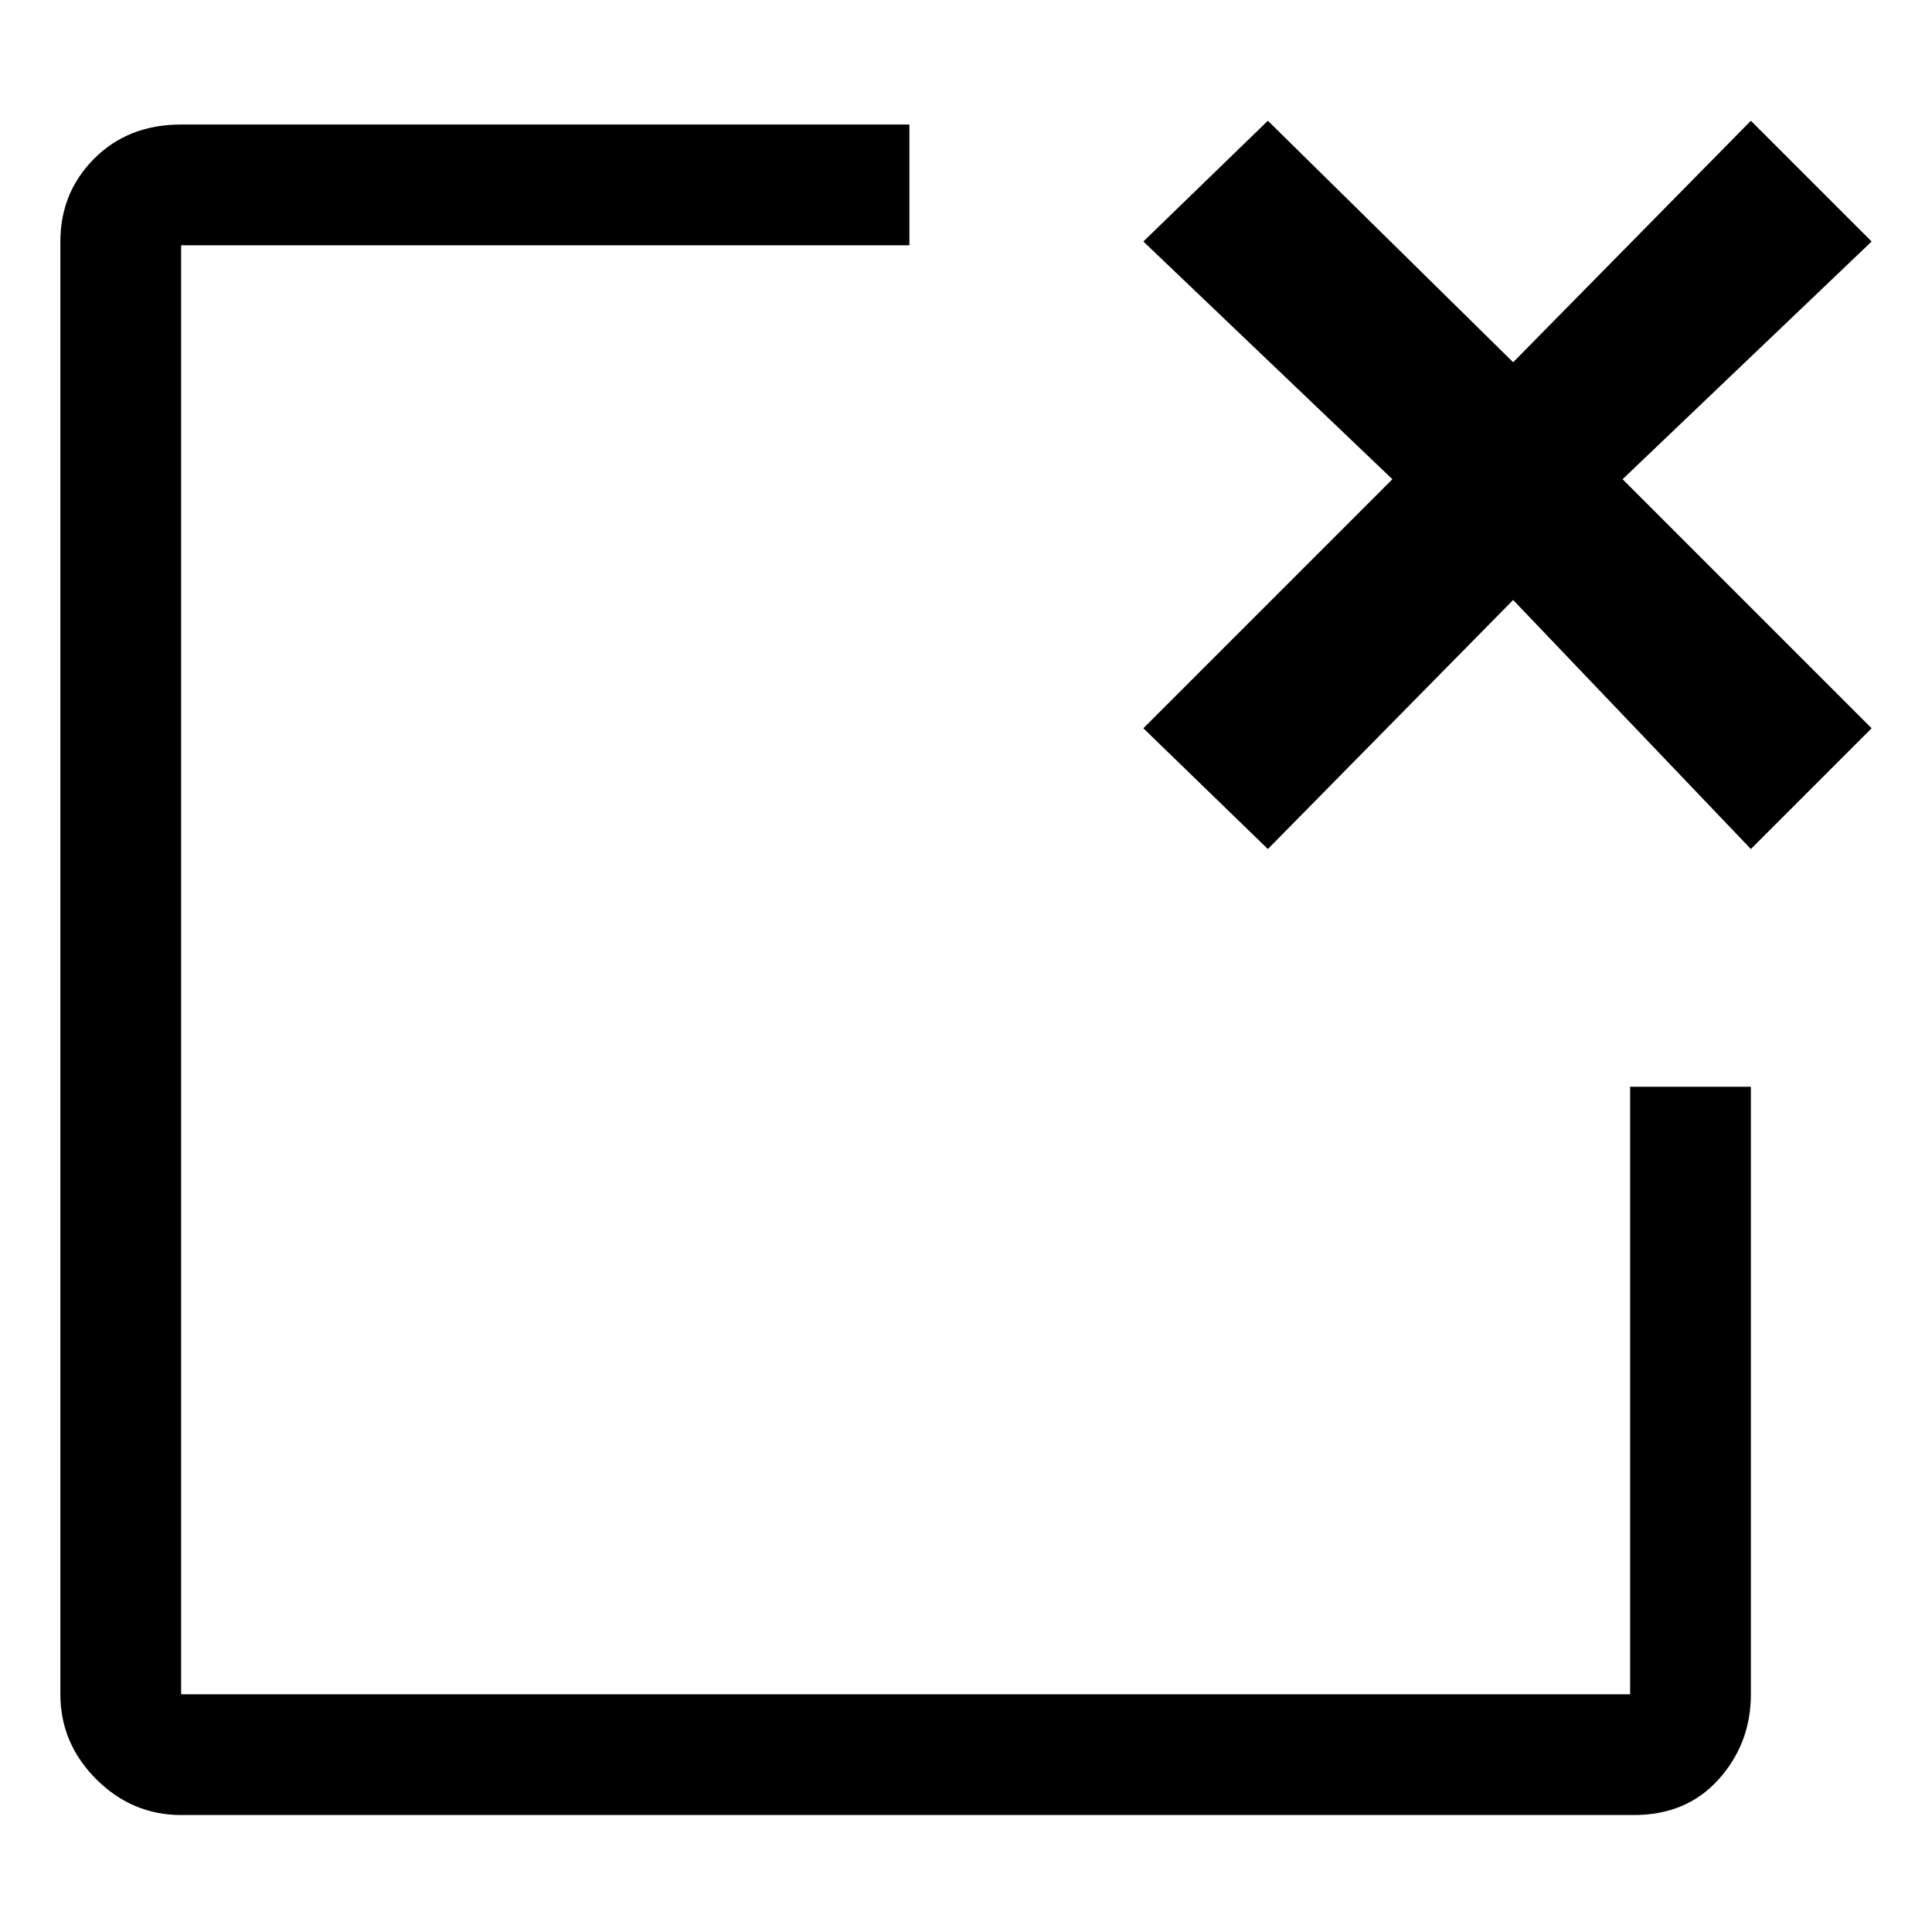 <svg xmlns="http://www.w3.org/2000/svg" viewBox="0 0 512 512">
	<path d="M496 64l-66 63 66 66-32 32-63-66-65 66-33-32 66-66-66-63 33-32 65 64 63-64zm-64 385V288h32v161q0 13-8.5 22.5T433 481H48q-13 0-22.5-9.5T16 449V64q0-13 9-22t23-9h193v32H48v384h384z"/>
</svg>